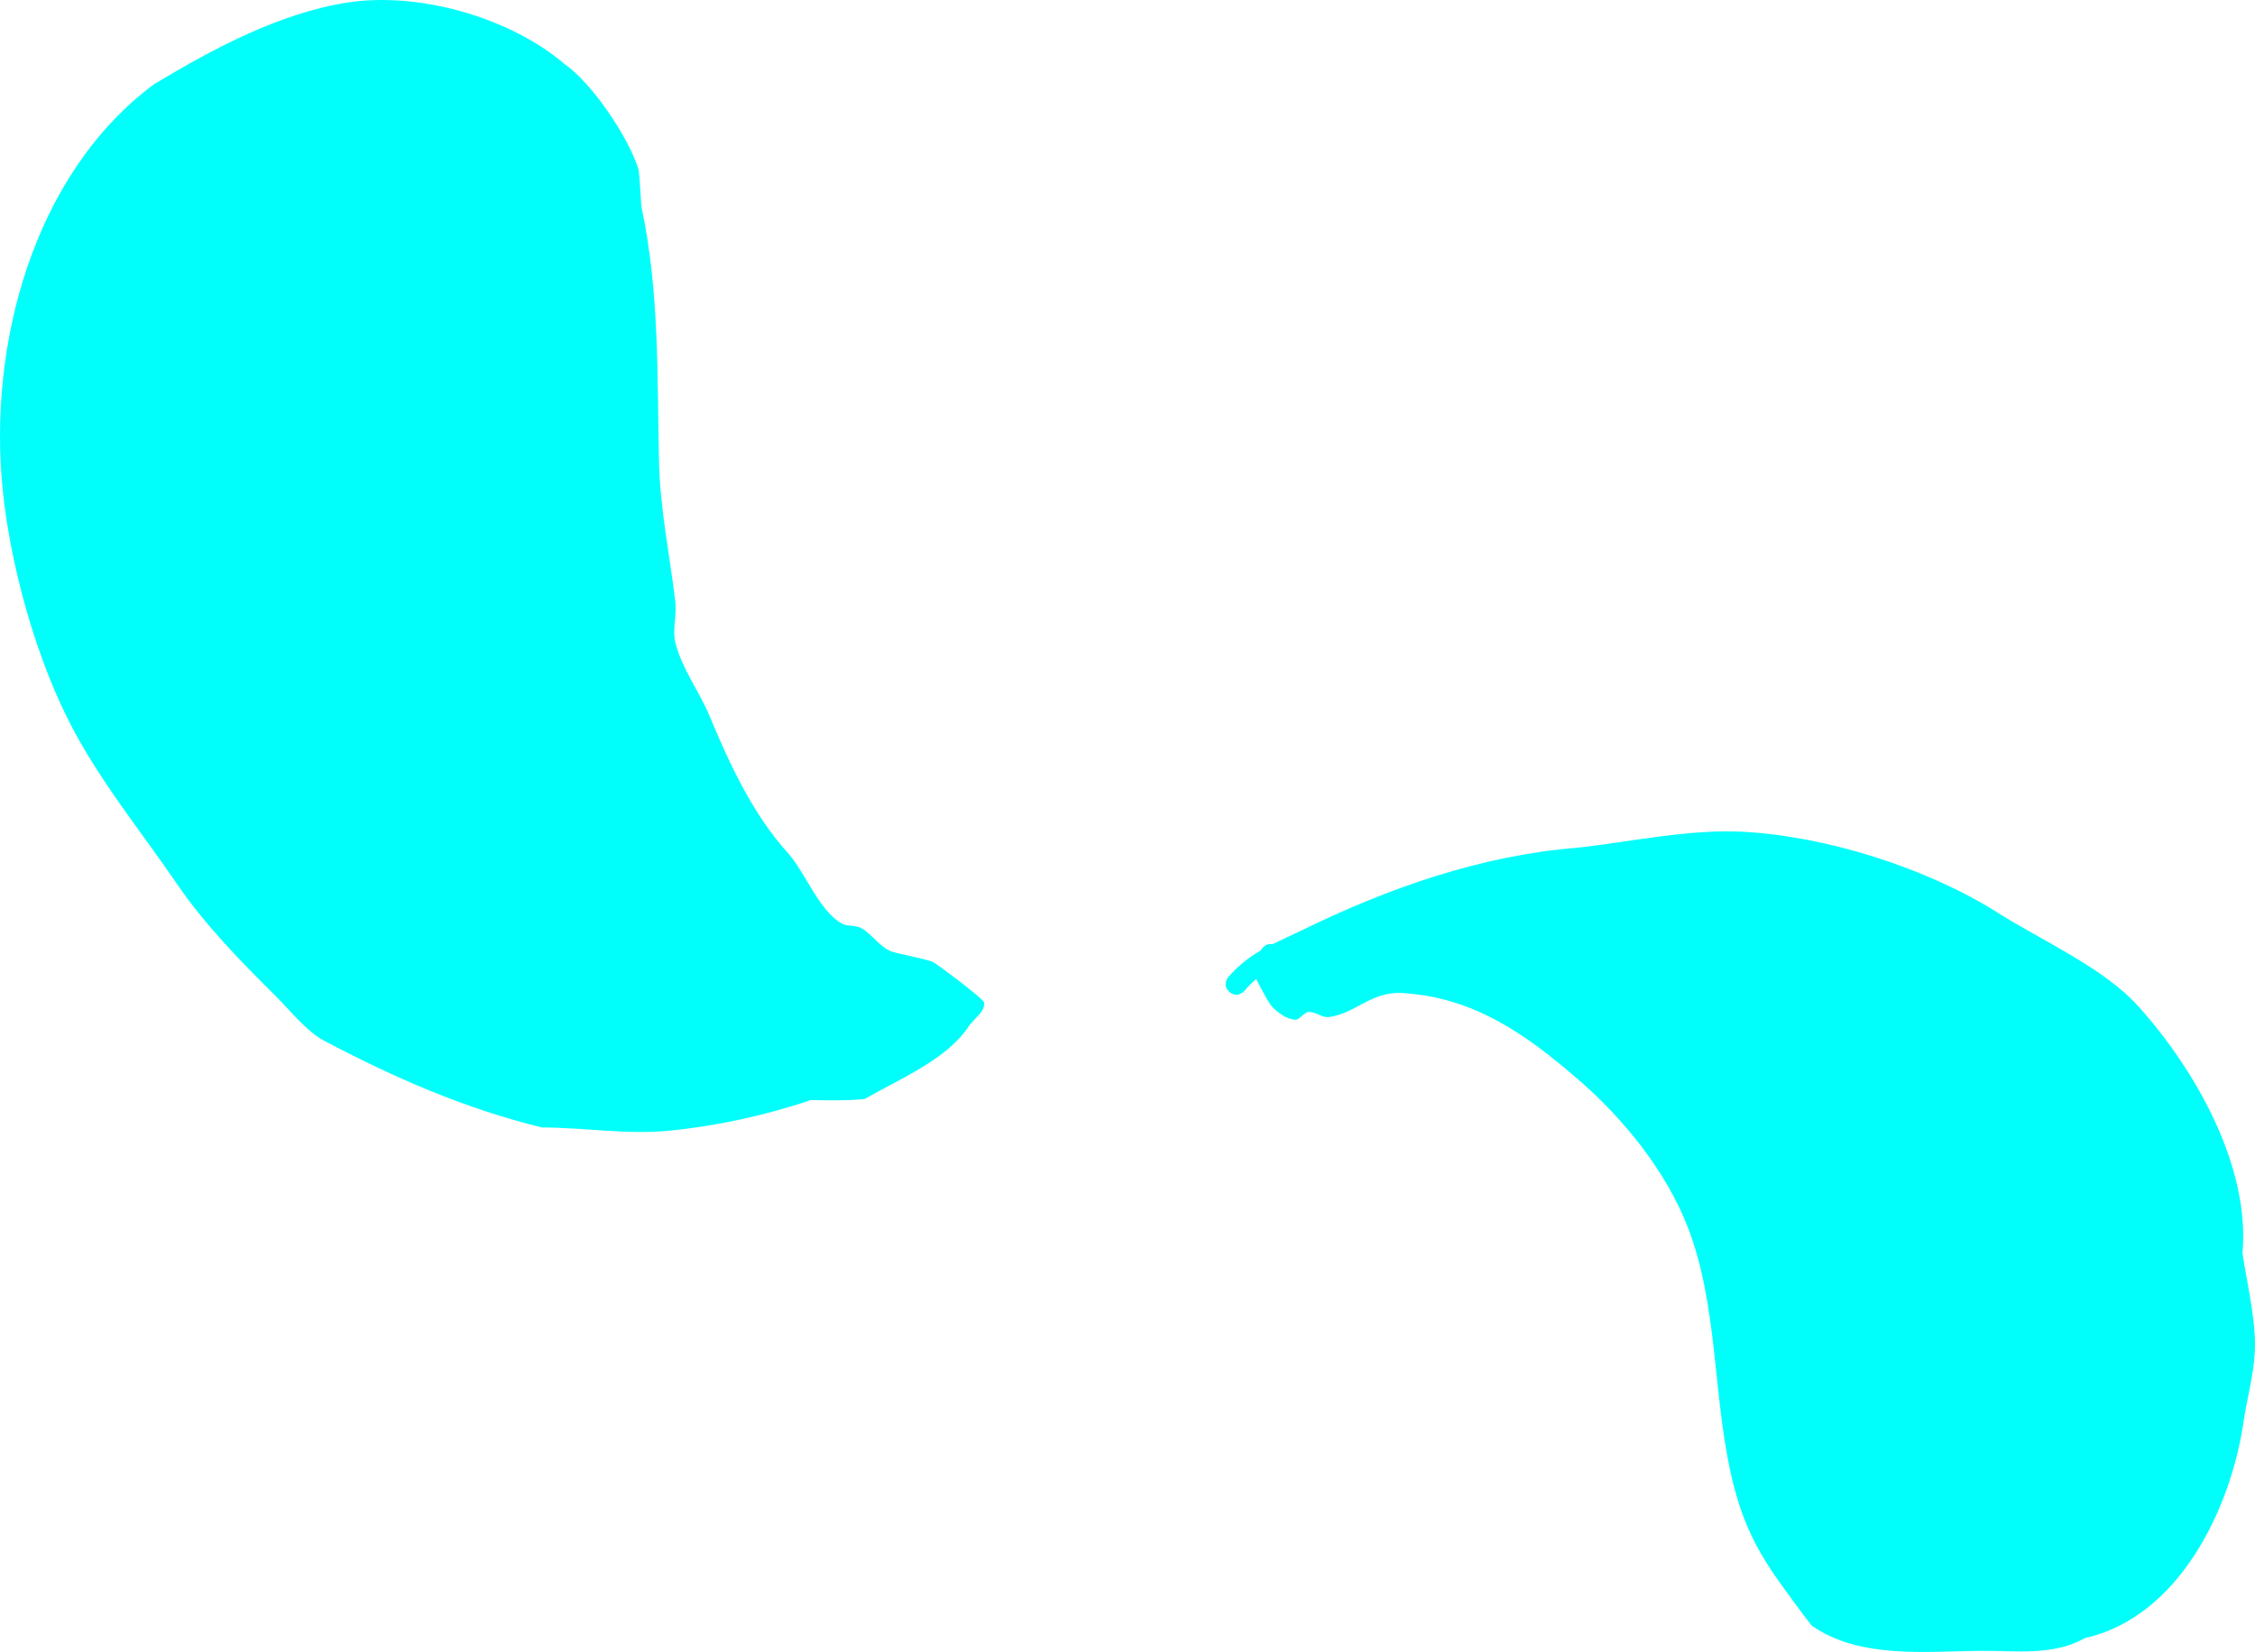 <svg version="1.1" xmlns="http://www.w3.org/2000/svg" xmlns:xlink="http://www.w3.org/1999/xlink" width="212.632" height="155.812" viewBox="0,0,212.632,155.812"><g transform="translate(-214.91,-86.429)"><g data-paper-data="{&quot;isPaintingLayer&quot;:true}" fill="#00fffb" fill-rule="nonzero" stroke="none" stroke-width="0.5" stroke-linecap="butt" stroke-linejoin="miter" stroke-miterlimit="10" stroke-dasharray="" stroke-dashoffset="0" style="mix-blend-mode: normal"><path d="M334.888,175.49c0.878,-0.437 1.812,-0.845 2.826,-1.34c8.076,-3.948 16.884,-7.056 25.924,-7.761c5.02,-0.556 10.508,-1.769 15.565,-1.511c7.871,0.401 17.412,3.419 24.064,7.628c4.143,2.632 9.983,5.178 13.285,8.849c5.399,6.002 10.543,15.103 9.808,23.27c0.391,2.586 1.034,5.284 1.165,7.895c0.143,2.842 -0.671,5.341 -1.077,8.093c-1.217,8.236 -6.127,18.336 -14.922,20.313c-3.054,1.716 -6.501,1.182 -9.924,1.212c-5.07,0.045 -11.306,0.77 -15.811,-2.345c-0.182,-0.126 -2.377,-3.15 -2.604,-3.461c-2.747,-3.751 -4.085,-6.502 -5.1,-11.051c-1.653,-7.487 -1.223,-15.782 -3.997,-23.021c-2.034,-5.307 -6.081,-10.307 -10.289,-13.949c-4.958,-4.292 -9.864,-7.81 -16.662,-8.22c-2.929,-0.177 -4.414,1.937 -6.922,2.267c-0.648,0.086 -1.251,-0.526 -1.903,-0.475c-0.51,0.039 -0.843,0.788 -1.351,0.726c-0.765,-0.093 -1.456,-0.603 -2.014,-1.134c-0.381,-0.362 -1.082,-1.703 -1.585,-2.706c-0.378,0.319 -0.746,0.684 -1.109,1.113c0,0 -0.65,0.76 -1.41,0.109c-0.76,-0.65 -0.109,-1.41 -0.109,-1.41c0.982,-1.136 1.987,-1.89 3.068,-2.513l0.062,-0.114c0,0 0.388,-0.61 1.023,-0.463z"/><path d="M291.386,190.179c-4.366,1.484 -8.963,2.459 -13.292,2.89c-4.099,0.408 -8.005,-0.294 -12.08,-0.297c-7.319,-1.792 -13.945,-4.705 -20.501,-8.161c-1.74,-0.917 -3.251,-2.894 -4.632,-4.26c-3.248,-3.213 -6.645,-6.7 -9.226,-10.465c-3.587,-5.259 -7.702,-10.21 -10.522,-15.984c-3.054,-6.25 -5.247,-14.335 -5.958,-21.185c-1.419,-13.664 2.824,-29.809 14.237,-38.331c5.494,-3.306 11.846,-6.732 18.304,-7.723c6.787,-1.042 15.374,1.472 20.433,5.81c2.547,1.762 5.993,6.821 6.962,9.912c0.122,0.389 0.226,3.289 0.301,3.641c1.682,7.938 1.458,15.765 1.636,23.863c0.084,4.509 1.023,8.888 1.544,13.35c0.149,1.281 -0.311,2.621 0.017,3.868c0.663,2.519 2.217,4.47 3.211,6.861c1.858,4.469 4.079,9.27 7.402,12.935c1.619,1.805 2.9,5.413 5.055,6.627c0.555,0.313 1.306,0.131 1.859,0.447c1.042,0.595 1.724,1.782 2.849,2.199c0.67,0.248 3.425,0.723 3.942,1.012c0.413,0.231 4.758,3.463 4.786,3.816c0.072,0.902 -0.99,1.515 -1.49,2.268c-2.08,3.13 -6.531,4.934 -9.788,6.819c-1.683,0.156 -3.37,0.14 -5.049,0.087z"/></g></g></svg><!--rotationCenter:105.09003605402128:93.57051276955212-->